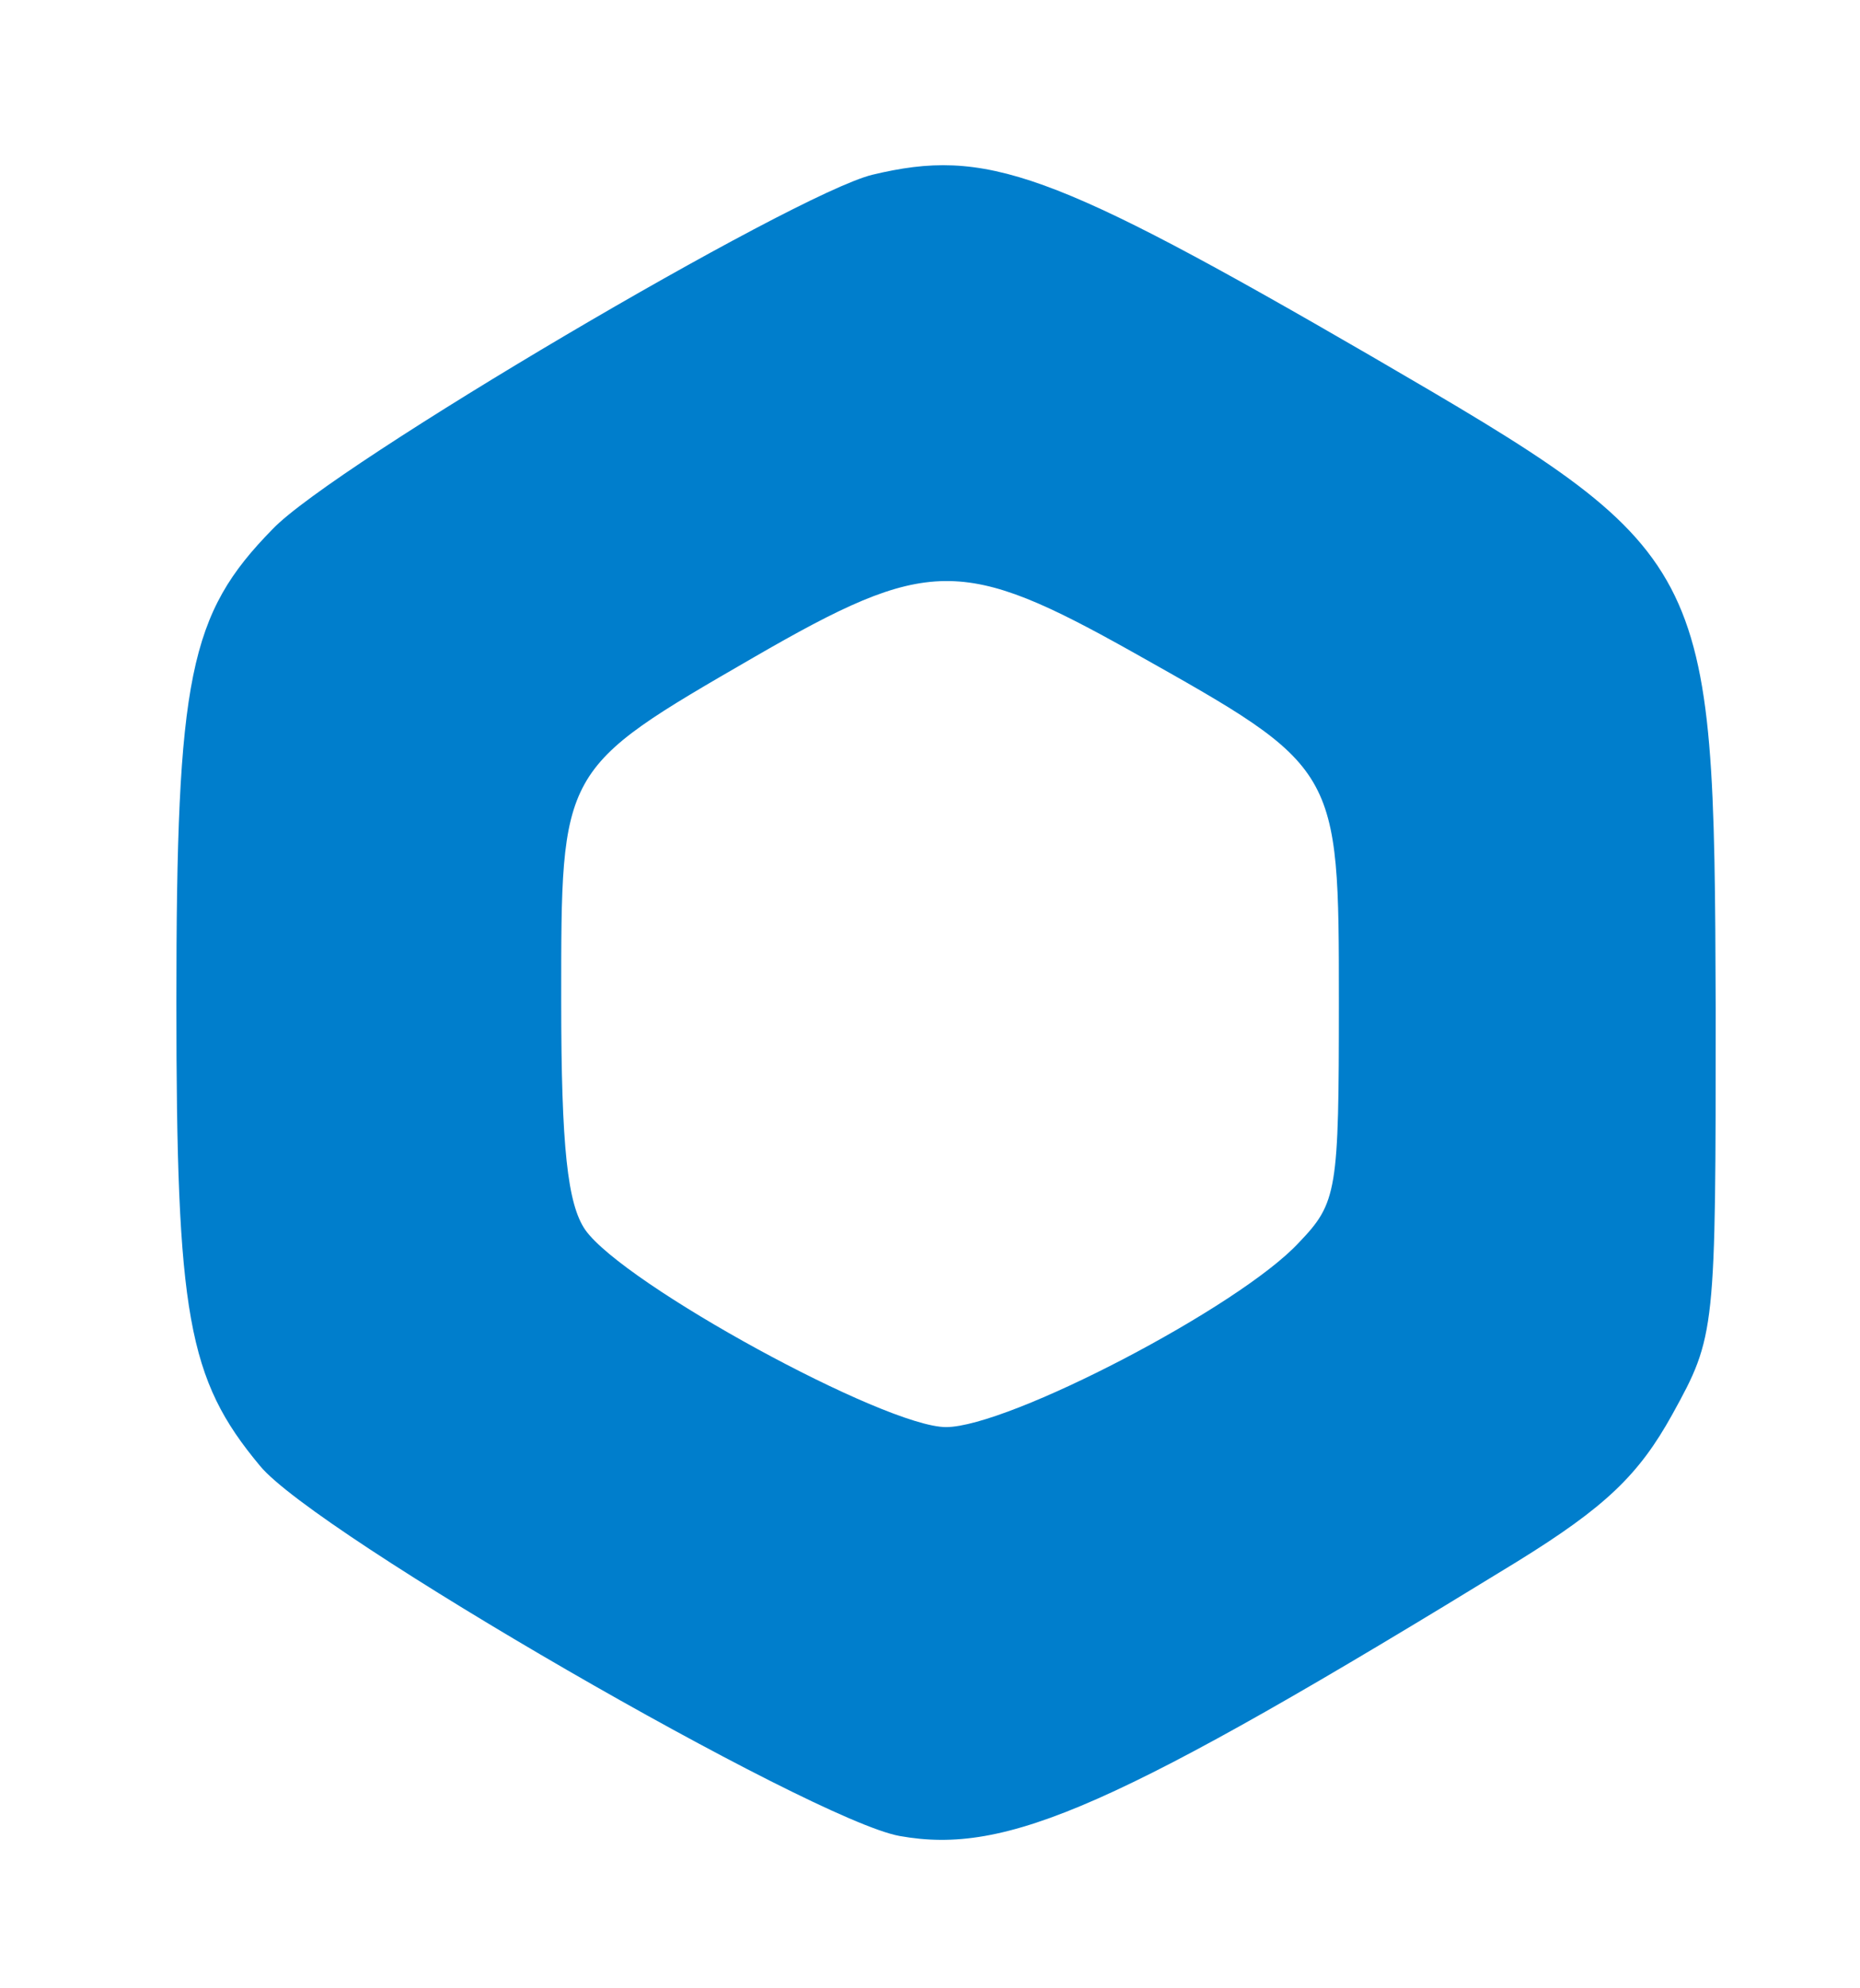 <svg xmlns="http://www.w3.org/2000/svg" version="1.0" width="116pt" height="124pt" viewBox="0 0 116 124" preserveAspectRatio="xMidYMid meet">

<g transform="translate(0,124) scale(0.1,-0.1)" fill="#007ECC" stroke="none">
<path d="M544 1131 c-49 -12 -336 -181 -374 -221 -52 -53 -60 -92 -60 -295 0 -195 7 -235 52 -289 34 -42 344 -221 399 -231 67 -12 134 17 385 171 55 34 76 54 97 92 27 49 27 51 27 253 -1 281 -2 283 -215 407 -200 116 -240 130 -311 113z m163 -298 c128 -72 128 -71 128 -218 0 -118 -1 -125 -25 -150 -37 -40 -181 -115 -220 -115 -38 0 -201 89 -225 123 -11 16 -15 51 -15 143 0 145 -1 144 120 214 109 63 130 63 237 3z"/>
</g>
</svg>